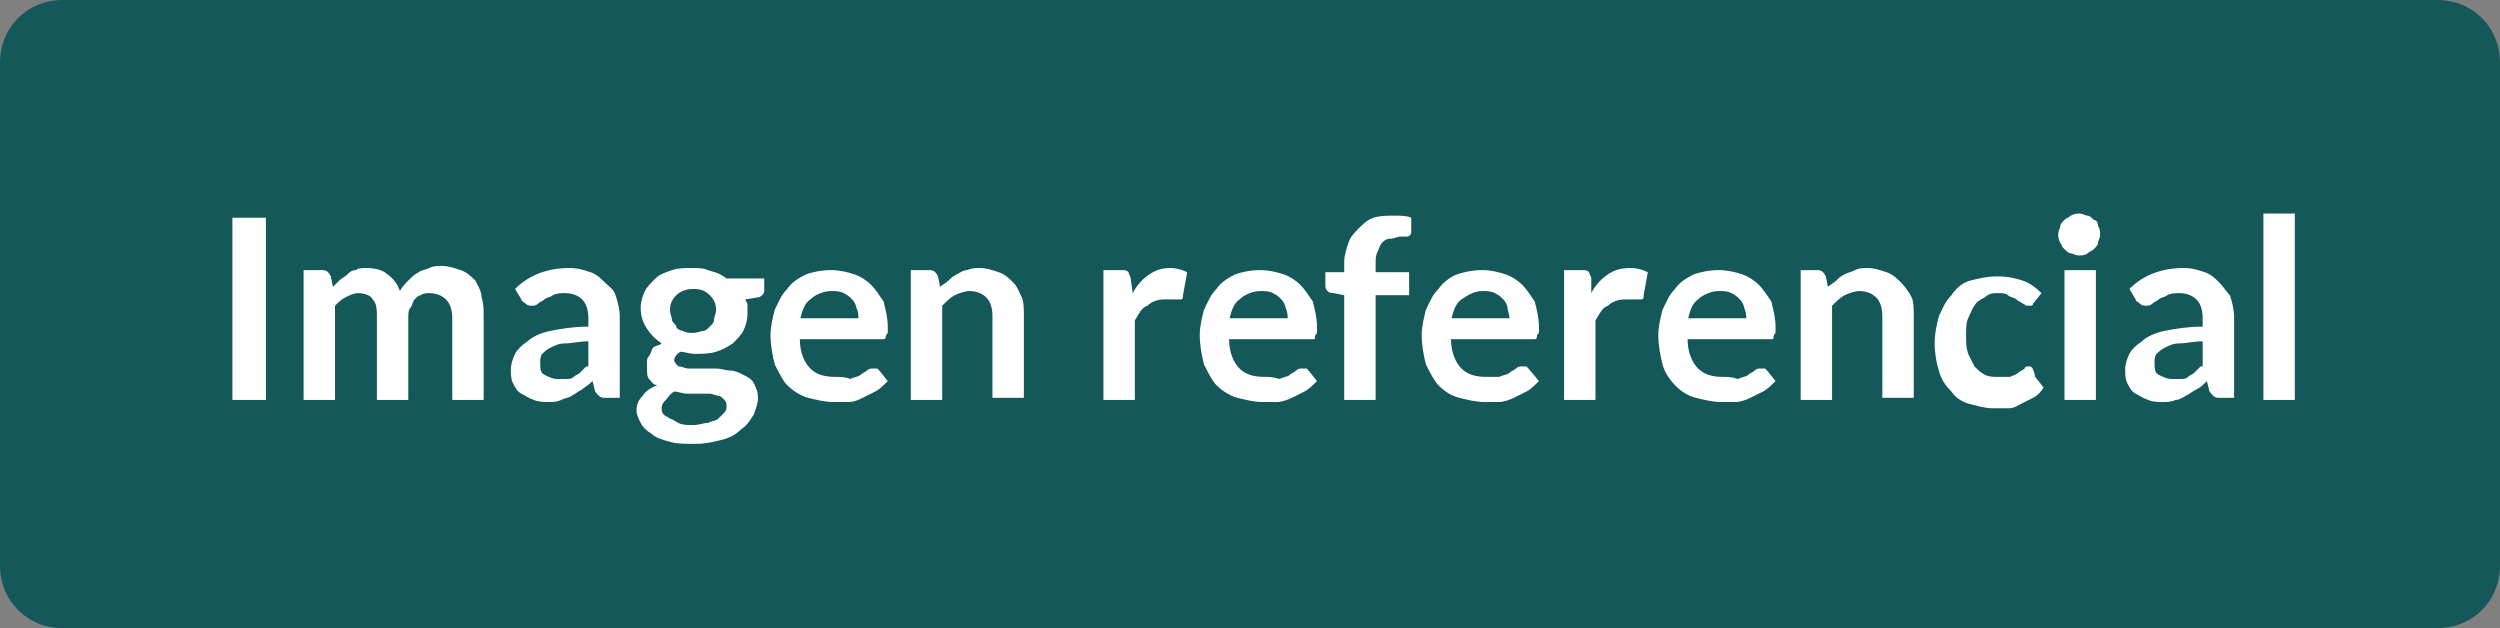 <?xml version="1.0" encoding="utf-8"?>
<!-- Generator: Adobe Illustrator 24.1.2, SVG Export Plug-In . SVG Version: 6.00 Build 0)  -->
<svg version="1.1" id="Capa_1" xmlns="http://www.w3.org/2000/svg" xmlns:xlink="http://www.w3.org/1999/xlink" x="0px" y="0px"
	 viewBox="0 0 119.4 30" style="enable-background:new 0 0 119.4 30;" xml:space="preserve">
<rect x="0" y="0" width="119.4" height="30" fill="#808080" stroke="none"/>
<style type="text/css">
	.st0{fill:#15585A;}
	.st1{fill:#FFFFFF;}
</style>
<g>
	<path class="st0" d="M3,0h113.4c1.7,0,3,1.3,3,3v24c0,1.7-1.3,3-3,3H3c-1.7,0-3-1.3-3-3V3C0,1.3,1.3,0,3,0z"/>
	<g>
		<g>
			<path class="st1" d="M48.4,13.5c-0.2-0.2-0.4-0.4-0.7-0.5c-0.3-0.1-0.6-0.2-0.9-0.2c-0.2,0-0.4,0-0.6,0.1c-0.2,0-0.3,0.1-0.5,0.2
				c-0.2,0.1-0.3,0.2-0.4,0.3c-0.1,0.1-0.3,0.2-0.4,0.3l-0.1-0.5c-0.1-0.2-0.2-0.3-0.4-0.3h-0.9v6.2h1.5v-4.5
				c0.2-0.2,0.4-0.4,0.6-0.5c0.2-0.1,0.5-0.2,0.7-0.2c0.3,0,0.6,0.1,0.8,0.3c0.2,0.2,0.3,0.5,0.3,0.9v3.9h1.5v-3.9
				c0-0.3,0-0.7-0.1-0.9S48.6,13.7,48.4,13.5z M54.9,13.1c-0.3,0.2-0.6,0.5-0.8,0.9L54,13.3c0-0.1-0.1-0.2-0.1-0.3
				c-0.1-0.1-0.2-0.1-0.3-0.1h-0.9v6.2h1.5v-3.8c0.2-0.3,0.3-0.6,0.6-0.7c0.2-0.2,0.5-0.3,0.8-0.3c0.2,0,0.3,0,0.4,0s0.2,0,0.2,0
				c0.1,0,0.1,0,0.2,0s0.1-0.1,0.1-0.2l0.2-1.1c-0.2-0.1-0.5-0.2-0.8-0.2C55.5,12.8,55.2,12.9,54.9,13.1z M22.7,13.4
				c-0.2-0.2-0.4-0.4-0.7-0.5c-0.3-0.1-0.6-0.2-0.9-0.2c-0.2,0-0.4,0-0.6,0.1s-0.4,0.1-0.5,0.2c-0.2,0.1-0.3,0.2-0.5,0.4
				c-0.1,0.1-0.3,0.3-0.4,0.5c-0.1-0.3-0.3-0.6-0.6-0.8c-0.2-0.2-0.6-0.3-1-0.3c-0.2,0-0.4,0-0.5,0.1c-0.2,0-0.3,0.1-0.4,0.2
				c-0.1,0.1-0.3,0.2-0.4,0.3c-0.1,0.1-0.2,0.2-0.3,0.3l-0.1-0.5c-0.1-0.2-0.2-0.3-0.4-0.3h-0.9v6.2H16v-4.5
				c0.2-0.2,0.3-0.3,0.5-0.4c0.2-0.1,0.4-0.2,0.6-0.2c0.3,0,0.6,0.1,0.7,0.3c0.2,0.2,0.2,0.5,0.2,0.9v3.9h1.5v-3.9
				c0-0.2,0-0.4,0.1-0.5c0.1-0.1,0.1-0.3,0.2-0.4c0.1-0.1,0.2-0.2,0.3-0.2c0.1-0.1,0.3-0.1,0.4-0.1c0.3,0,0.6,0.1,0.8,0.3
				c0.2,0.2,0.3,0.5,0.3,0.9v3.9h1.5v-3.9c0-0.4,0-0.7-0.1-1C23,13.9,22.8,13.6,22.7,13.4z M41.6,13.6c-0.2-0.2-0.5-0.4-0.8-0.5
				c-0.3-0.1-0.7-0.2-1.1-0.2c-0.5,0-0.9,0.1-1.2,0.2c-0.4,0.2-0.7,0.4-0.9,0.7c-0.3,0.3-0.4,0.6-0.6,1c-0.1,0.4-0.2,0.8-0.2,1.2
				c0,0.5,0.1,1,0.2,1.4c0.2,0.4,0.4,0.8,0.6,1s0.6,0.5,1,0.6s0.8,0.2,1.2,0.2c0.2,0,0.4,0,0.7,0s0.5-0.1,0.7-0.2
				c0.2-0.1,0.4-0.2,0.6-0.3s0.4-0.3,0.6-0.5l-0.4-0.5c0,0-0.1-0.1-0.1-0.1c0,0-0.1,0-0.2,0c-0.1,0-0.2,0-0.3,0.1
				c-0.1,0.1-0.2,0.1-0.3,0.2c-0.1,0.1-0.3,0.1-0.5,0.2C40.4,18,40.1,18,39.9,18c-0.5,0-0.9-0.1-1.2-0.4c-0.3-0.3-0.5-0.8-0.5-1.4
				H42c0.1,0,0.1,0,0.2,0c0,0,0.1,0,0.1-0.1c0,0,0-0.1,0.1-0.2c0-0.1,0-0.2,0-0.3c0-0.4-0.1-0.8-0.2-1.2
				C42,14.1,41.8,13.8,41.6,13.6z M38.2,15.3c0.1-0.4,0.2-0.8,0.5-1c0.2-0.2,0.6-0.4,1-0.4c0.2,0,0.4,0,0.6,0.1s0.3,0.2,0.4,0.3
				c0.1,0.1,0.2,0.3,0.2,0.4c0.1,0.2,0.1,0.4,0.1,0.5H38.2z M33.8,12.9c-0.2-0.1-0.5-0.1-0.7-0.1c-0.4,0-0.7,0-1,0.1
				c-0.3,0.1-0.6,0.2-0.8,0.4c-0.2,0.2-0.4,0.4-0.5,0.6s-0.2,0.5-0.2,0.8c0,0.4,0.1,0.7,0.3,1c0.2,0.3,0.4,0.5,0.7,0.7
				c-0.1,0.1-0.3,0.1-0.4,0.2S31.1,16.9,31,17c-0.1,0.1-0.1,0.2-0.1,0.3c0,0.1,0,0.2,0,0.3c0,0.2,0,0.4,0.1,0.5
				c0.1,0.1,0.2,0.3,0.4,0.3c-0.3,0.1-0.6,0.3-0.7,0.5c-0.2,0.2-0.3,0.4-0.3,0.7c0,0.2,0.1,0.4,0.2,0.6c0.1,0.2,0.3,0.4,0.5,0.5
				c0.2,0.2,0.5,0.3,0.9,0.4c0.3,0.1,0.8,0.1,1.2,0.1c0.5,0,0.9-0.1,1.3-0.2c0.4-0.1,0.7-0.3,0.9-0.5c0.3-0.2,0.4-0.4,0.6-0.7
				c0.1-0.3,0.2-0.5,0.2-0.8c0-0.3-0.1-0.5-0.2-0.7c-0.1-0.2-0.3-0.3-0.5-0.4s-0.4-0.2-0.6-0.2c-0.2,0-0.5-0.1-0.7-0.1
				c-0.2,0-0.5,0-0.7,0s-0.4,0-0.6,0c-0.2,0-0.3-0.1-0.5-0.1c-0.1-0.1-0.2-0.2-0.2-0.3c0-0.1,0.1-0.3,0.3-0.4c0.2,0,0.4,0.1,0.7,0.1
				c0.3,0,0.7,0,1-0.1s0.5-0.2,0.8-0.4c0.2-0.2,0.4-0.4,0.5-0.6s0.2-0.5,0.2-0.8c0-0.1,0-0.2,0-0.4s-0.1-0.2-0.1-0.3l0.6-0.1
				c0.1,0,0.2-0.1,0.2-0.1s0.1-0.1,0.1-0.2v-0.6h-1.8C34.3,13,34.1,13,33.8,12.9z M32.2,18.7c0.2,0,0.4,0.1,0.6,0.1h0.6
				c0.2,0,0.4,0,0.5,0s0.3,0.1,0.4,0.1s0.2,0.1,0.3,0.2c0.1,0.1,0.1,0.2,0.1,0.3c0,0.1,0,0.2-0.1,0.3c-0.1,0.1-0.2,0.2-0.3,0.3
				c-0.1,0.1-0.3,0.1-0.5,0.2c-0.2,0-0.4,0.1-0.7,0.1c-0.3,0-0.5,0-0.7-0.1S32.1,20,32,20c-0.1-0.1-0.2-0.1-0.3-0.2
				c-0.1-0.1-0.1-0.2-0.1-0.3c0-0.2,0.1-0.3,0.2-0.4S32,18.8,32.2,18.7z M34.1,15.3c0,0.1-0.1,0.2-0.2,0.3c-0.1,0.1-0.2,0.2-0.3,0.2
				c-0.1,0-0.3,0.1-0.5,0.1c-0.2,0-0.3,0-0.5-0.1c-0.1,0-0.3-0.1-0.3-0.2s-0.2-0.2-0.2-0.3S32,15,32,14.8c0-0.3,0.1-0.5,0.3-0.7
				s0.5-0.3,0.8-0.3c0.4,0,0.6,0.1,0.8,0.3c0.2,0.2,0.3,0.4,0.3,0.7C34.2,15,34.1,15.1,34.1,15.3z M28.9,13.5
				c-0.2-0.2-0.4-0.4-0.7-0.5c-0.3-0.1-0.6-0.2-1-0.2c-1,0-1.9,0.3-2.6,1l0.3,0.5c0,0.1,0.1,0.1,0.2,0.2c0.1,0.1,0.2,0.1,0.3,0.1
				c0.1,0,0.2,0,0.3-0.1c0.1-0.1,0.2-0.1,0.3-0.2c0.1-0.1,0.3-0.1,0.4-0.2C26.6,14,26.8,14,27,14c0.3,0,0.6,0.1,0.8,0.3
				c0.2,0.2,0.3,0.5,0.3,0.9v0.4c-0.7,0-1.3,0.1-1.8,0.2c-0.5,0.1-0.9,0.3-1.1,0.5c-0.3,0.2-0.5,0.4-0.6,0.6s-0.2,0.5-0.2,0.7
				c0,0.3,0,0.5,0.1,0.7c0.1,0.2,0.2,0.4,0.4,0.5c0.2,0.1,0.3,0.2,0.6,0.3c0.2,0.1,0.5,0.1,0.7,0.1c0.2,0,0.4,0,0.6-0.1
				s0.4-0.1,0.5-0.2c0.2-0.1,0.3-0.2,0.5-0.3c0.1-0.1,0.3-0.2,0.5-0.4l0.1,0.4c0,0.1,0.1,0.2,0.2,0.3s0.2,0.1,0.3,0.1h0.7v-3.9
				c0-0.3-0.1-0.7-0.2-1S29.1,13.7,28.9,13.5z M28,17.5c-0.1,0.1-0.2,0.2-0.3,0.3s-0.2,0.1-0.3,0.2c-0.1,0.1-0.2,0.1-0.4,0.1
				c-0.1,0-0.3,0-0.4,0c-0.2,0-0.4-0.1-0.6-0.2c-0.2-0.1-0.2-0.3-0.2-0.6c0-0.1,0-0.3,0.1-0.4c0.1-0.1,0.2-0.2,0.4-0.3
				c0.2-0.1,0.4-0.2,0.7-0.2s0.7-0.1,1.1-0.1V17.5z M11.1,19.1h1.6v-8.7h-1.6V19.1z M98.6,19.1h1.5v-6.2h-1.5V19.1z M96.9,17.5
				c-0.1,0-0.2,0-0.2,0.1c-0.1,0.1-0.2,0.1-0.3,0.2c-0.1,0.1-0.2,0.1-0.4,0.2C95.8,18,95.6,18,95.4,18c-0.2,0-0.4,0-0.6-0.1
				c-0.2-0.1-0.3-0.2-0.5-0.4c-0.1-0.2-0.2-0.4-0.3-0.6c-0.1-0.3-0.1-0.5-0.1-0.9c0-0.3,0-0.6,0.1-0.8c0.1-0.2,0.2-0.5,0.3-0.6
				c0.1-0.2,0.3-0.3,0.5-0.4C95,14,95.2,14,95.4,14c0.2,0,0.4,0,0.5,0.1s0.3,0.1,0.4,0.2c0.1,0.1,0.2,0.1,0.3,0.2
				c0.1,0,0.1,0.1,0.2,0.1c0.1,0,0.1,0,0.2,0s0.1-0.1,0.1-0.1l0.4-0.5c-0.3-0.3-0.6-0.5-0.9-0.6c-0.3-0.1-0.7-0.2-1.2-0.2
				c-0.5,0-0.9,0.1-1.3,0.2s-0.7,0.4-0.9,0.7c-0.3,0.3-0.4,0.6-0.6,1c-0.1,0.4-0.2,0.8-0.2,1.3c0,0.5,0.1,1,0.2,1.3
				c0.1,0.4,0.3,0.7,0.6,1c0.2,0.3,0.5,0.5,0.9,0.6s0.7,0.2,1.1,0.2c0.2,0,0.4,0,0.7,0s0.4-0.1,0.6-0.2s0.4-0.2,0.6-0.3
				c0.2-0.1,0.4-0.3,0.5-0.5l-0.4-0.5C97.1,17.5,97,17.5,96.9,17.5z M62.1,13.6c-0.2-0.2-0.5-0.4-0.8-0.5c-0.3-0.1-0.7-0.2-1.1-0.2
				c-0.5,0-0.9,0.1-1.2,0.2c-0.4,0.2-0.7,0.4-0.9,0.7c-0.3,0.3-0.4,0.6-0.6,1c-0.1,0.4-0.2,0.8-0.2,1.2c0,0.5,0.1,1,0.2,1.4
				c0.2,0.4,0.4,0.8,0.6,1s0.6,0.5,1,0.6s0.8,0.2,1.2,0.2c0.2,0,0.4,0,0.7,0c0.2,0,0.5-0.1,0.7-0.2c0.2-0.1,0.4-0.2,0.6-0.3
				s0.4-0.3,0.6-0.5l-0.4-0.5c0,0-0.1-0.1-0.1-0.1c0,0-0.1,0-0.2,0c-0.1,0-0.2,0-0.3,0.1c-0.1,0.1-0.2,0.1-0.3,0.2
				c-0.1,0.1-0.3,0.1-0.5,0.2C60.8,18,60.6,18,60.4,18c-0.5,0-0.9-0.1-1.2-0.4c-0.3-0.3-0.5-0.8-0.5-1.4h3.8c0.1,0,0.1,0,0.2,0
				s0.1,0,0.1-0.1c0,0,0-0.1,0.1-0.2c0-0.1,0-0.2,0-0.3c0-0.4-0.1-0.8-0.2-1.2C62.5,14.1,62.3,13.8,62.1,13.6z M58.7,15.3
				c0.1-0.4,0.2-0.8,0.5-1c0.2-0.2,0.6-0.4,1-0.4c0.2,0,0.4,0,0.6,0.1s0.3,0.2,0.4,0.3c0.1,0.1,0.2,0.3,0.2,0.4
				c0.1,0.2,0.1,0.4,0.1,0.5H58.7z M106,13.5c-0.2-0.2-0.4-0.4-0.7-0.5s-0.6-0.2-1-0.2c-1,0-1.9,0.3-2.6,1l0.3,0.5
				c0,0.1,0.1,0.1,0.2,0.2s0.2,0.1,0.3,0.1c0.1,0,0.2,0,0.3-0.1c0.1-0.1,0.2-0.1,0.3-0.2c0.1-0.1,0.3-0.1,0.4-0.2
				c0.2-0.1,0.4-0.1,0.6-0.1c0.3,0,0.6,0.1,0.8,0.3c0.2,0.2,0.3,0.5,0.3,0.9v0.4c-0.7,0-1.3,0.1-1.8,0.2c-0.5,0.1-0.9,0.3-1.1,0.5
				c-0.3,0.2-0.5,0.4-0.6,0.6s-0.2,0.5-0.2,0.7c0,0.3,0,0.5,0.1,0.7c0.1,0.2,0.2,0.4,0.4,0.5c0.2,0.1,0.3,0.2,0.6,0.3
				c0.2,0.1,0.5,0.1,0.7,0.1c0.2,0,0.4,0,0.6-0.1c0.2,0,0.3-0.1,0.5-0.2s0.3-0.2,0.5-0.3c0.2-0.1,0.3-0.2,0.5-0.4l0.1,0.4
				c0,0.1,0.1,0.2,0.2,0.3s0.2,0.1,0.3,0.1h0.7v-3.9c0-0.3-0.1-0.7-0.2-1C106.3,13.9,106.2,13.7,106,13.5z M105.1,17.5
				c-0.1,0.1-0.2,0.2-0.3,0.3c-0.1,0.1-0.2,0.1-0.3,0.2c-0.1,0.1-0.2,0.1-0.4,0.1c-0.1,0-0.3,0-0.4,0c-0.2,0-0.4-0.1-0.6-0.2
				c-0.2-0.1-0.2-0.3-0.2-0.6c0-0.1,0-0.3,0.1-0.4c0.1-0.1,0.2-0.2,0.4-0.3c0.2-0.1,0.4-0.2,0.7-0.2s0.7-0.1,1.1-0.1V17.5z
				 M108.1,10.2v8.9h1.5v-8.9H108.1z M100,10.5c-0.1-0.1-0.2-0.2-0.3-0.2c-0.1,0-0.2-0.1-0.4-0.1c-0.1,0-0.2,0-0.4,0.1
				c-0.1,0.1-0.2,0.1-0.3,0.2s-0.2,0.2-0.2,0.3c0,0.1-0.1,0.2-0.1,0.4c0,0.1,0,0.2,0.1,0.4s0.1,0.2,0.2,0.3s0.2,0.2,0.3,0.2
				s0.2,0.1,0.4,0.1c0.1,0,0.3,0,0.4-0.1s0.2-0.1,0.3-0.2s0.2-0.2,0.2-0.3s0.1-0.2,0.1-0.4c0-0.1,0-0.3-0.1-0.4
				C100.2,10.6,100.1,10.5,100,10.5z M72.7,13.6c-0.2-0.2-0.5-0.4-0.8-0.5c-0.3-0.1-0.7-0.2-1.1-0.2c-0.5,0-0.9,0.1-1.2,0.2
				s-0.7,0.4-0.9,0.7c-0.3,0.3-0.4,0.6-0.6,1c-0.1,0.4-0.2,0.8-0.2,1.2c0,0.5,0.1,1,0.2,1.4c0.2,0.4,0.4,0.8,0.6,1
				c0.3,0.3,0.6,0.5,1,0.6s0.8,0.2,1.2,0.2c0.2,0,0.4,0,0.7,0c0.2,0,0.5-0.1,0.7-0.2s0.4-0.2,0.6-0.3s0.4-0.3,0.6-0.5L73,17.6
				c0,0-0.1-0.1-0.1-0.1c0,0-0.1,0-0.2,0c-0.1,0-0.2,0-0.3,0.1c-0.1,0.1-0.2,0.1-0.3,0.2c-0.1,0.1-0.3,0.1-0.5,0.2
				C71.4,18,71.2,18,71,18c-0.5,0-0.9-0.1-1.2-0.4c-0.3-0.3-0.5-0.8-0.5-1.4h3.8c0.1,0,0.1,0,0.2,0c0,0,0.1,0,0.1-0.1s0-0.1,0.1-0.2
				c0-0.1,0-0.2,0-0.3c0-0.4-0.1-0.8-0.2-1.2C73.1,14.1,72.9,13.8,72.7,13.6z M69.3,15.3c0.1-0.4,0.2-0.8,0.5-1s0.6-0.4,1-0.4
				c0.2,0,0.4,0,0.6,0.1s0.3,0.2,0.4,0.3c0.1,0.1,0.2,0.3,0.2,0.4s0.1,0.4,0.1,0.5H69.3z M65.6,10.4c-0.3,0.1-0.5,0.3-0.7,0.5
				c-0.2,0.2-0.4,0.4-0.5,0.7c-0.1,0.3-0.2,0.6-0.2,0.9V13h-0.9v0.6c0,0.1,0,0.2,0.1,0.3c0.1,0.1,0.2,0.1,0.3,0.1l0.5,0.1v5h1.5v-5
				h1.6V13h-1.6v-0.4c0-0.2,0-0.4,0.1-0.6s0.1-0.3,0.2-0.4c0.1-0.1,0.2-0.2,0.4-0.2s0.3-0.1,0.5-0.1c0.1,0,0.2,0,0.3,0
				c0.1,0,0.2-0.1,0.2-0.2l0-0.7c-0.2-0.1-0.5-0.1-0.8-0.1C66.2,10.3,65.9,10.3,65.6,10.4z M76.8,13.1c-0.3,0.2-0.6,0.5-0.8,0.9
				L76,13.3c0-0.1-0.1-0.2-0.1-0.3c-0.1-0.1-0.2-0.1-0.3-0.1h-0.9v6.2h1.5v-3.8c0.2-0.3,0.3-0.6,0.6-0.7c0.2-0.2,0.5-0.3,0.8-0.3
				c0.2,0,0.3,0,0.4,0c0.1,0,0.2,0,0.2,0c0.1,0,0.1,0,0.2,0s0.1-0.1,0.1-0.2l0.2-1.1c-0.2-0.1-0.5-0.2-0.8-0.2
				C77.4,12.8,77.1,12.9,76.8,13.1z M90.8,13.5c-0.2-0.2-0.4-0.4-0.7-0.5s-0.6-0.2-0.9-0.2c-0.2,0-0.4,0-0.6,0.1s-0.3,0.1-0.5,0.2
				c-0.2,0.1-0.3,0.2-0.4,0.3c-0.1,0.1-0.3,0.2-0.4,0.3l-0.1-0.5c-0.1-0.2-0.2-0.3-0.4-0.3H86v6.2h1.5v-4.5c0.2-0.2,0.4-0.4,0.6-0.5
				c0.2-0.1,0.5-0.2,0.7-0.2c0.3,0,0.6,0.1,0.8,0.3c0.2,0.2,0.3,0.5,0.3,0.9v3.9h1.5v-3.9c0-0.3,0-0.7-0.1-0.9S91,13.7,90.8,13.5z
				 M84,13.6c-0.2-0.2-0.5-0.4-0.8-0.5c-0.3-0.1-0.7-0.2-1.1-0.2c-0.5,0-0.9,0.1-1.2,0.2c-0.4,0.2-0.7,0.4-0.9,0.7
				c-0.3,0.3-0.4,0.6-0.6,1c-0.1,0.4-0.2,0.8-0.2,1.2c0,0.5,0.1,1,0.2,1.4s0.4,0.8,0.6,1c0.3,0.3,0.6,0.5,1,0.6s0.8,0.2,1.2,0.2
				c0.2,0,0.4,0,0.7,0c0.2,0,0.5-0.1,0.7-0.2c0.2-0.1,0.4-0.2,0.6-0.3s0.4-0.3,0.6-0.5l-0.4-0.5c0,0-0.1-0.1-0.1-0.1
				c0,0-0.1,0-0.2,0c-0.1,0-0.2,0-0.3,0.1c-0.1,0.1-0.2,0.1-0.3,0.2c-0.1,0.1-0.3,0.1-0.5,0.2C82.7,18,82.5,18,82.3,18
				c-0.5,0-0.9-0.1-1.2-0.4s-0.5-0.8-0.5-1.4h3.8c0.1,0,0.1,0,0.2,0s0.1,0,0.1-0.1c0,0,0-0.1,0.1-0.2c0-0.1,0-0.2,0-0.3
				c0-0.4-0.1-0.8-0.2-1.2C84.4,14.1,84.2,13.8,84,13.6z M80.6,15.3c0.1-0.4,0.2-0.8,0.5-1c0.2-0.2,0.6-0.4,1-0.4
				c0.2,0,0.4,0,0.6,0.1s0.3,0.2,0.4,0.3c0.1,0.1,0.2,0.3,0.2,0.4c0.1,0.2,0.1,0.4,0.1,0.5H80.6z"/>
		</g>
	</g>
</g>
</svg>
